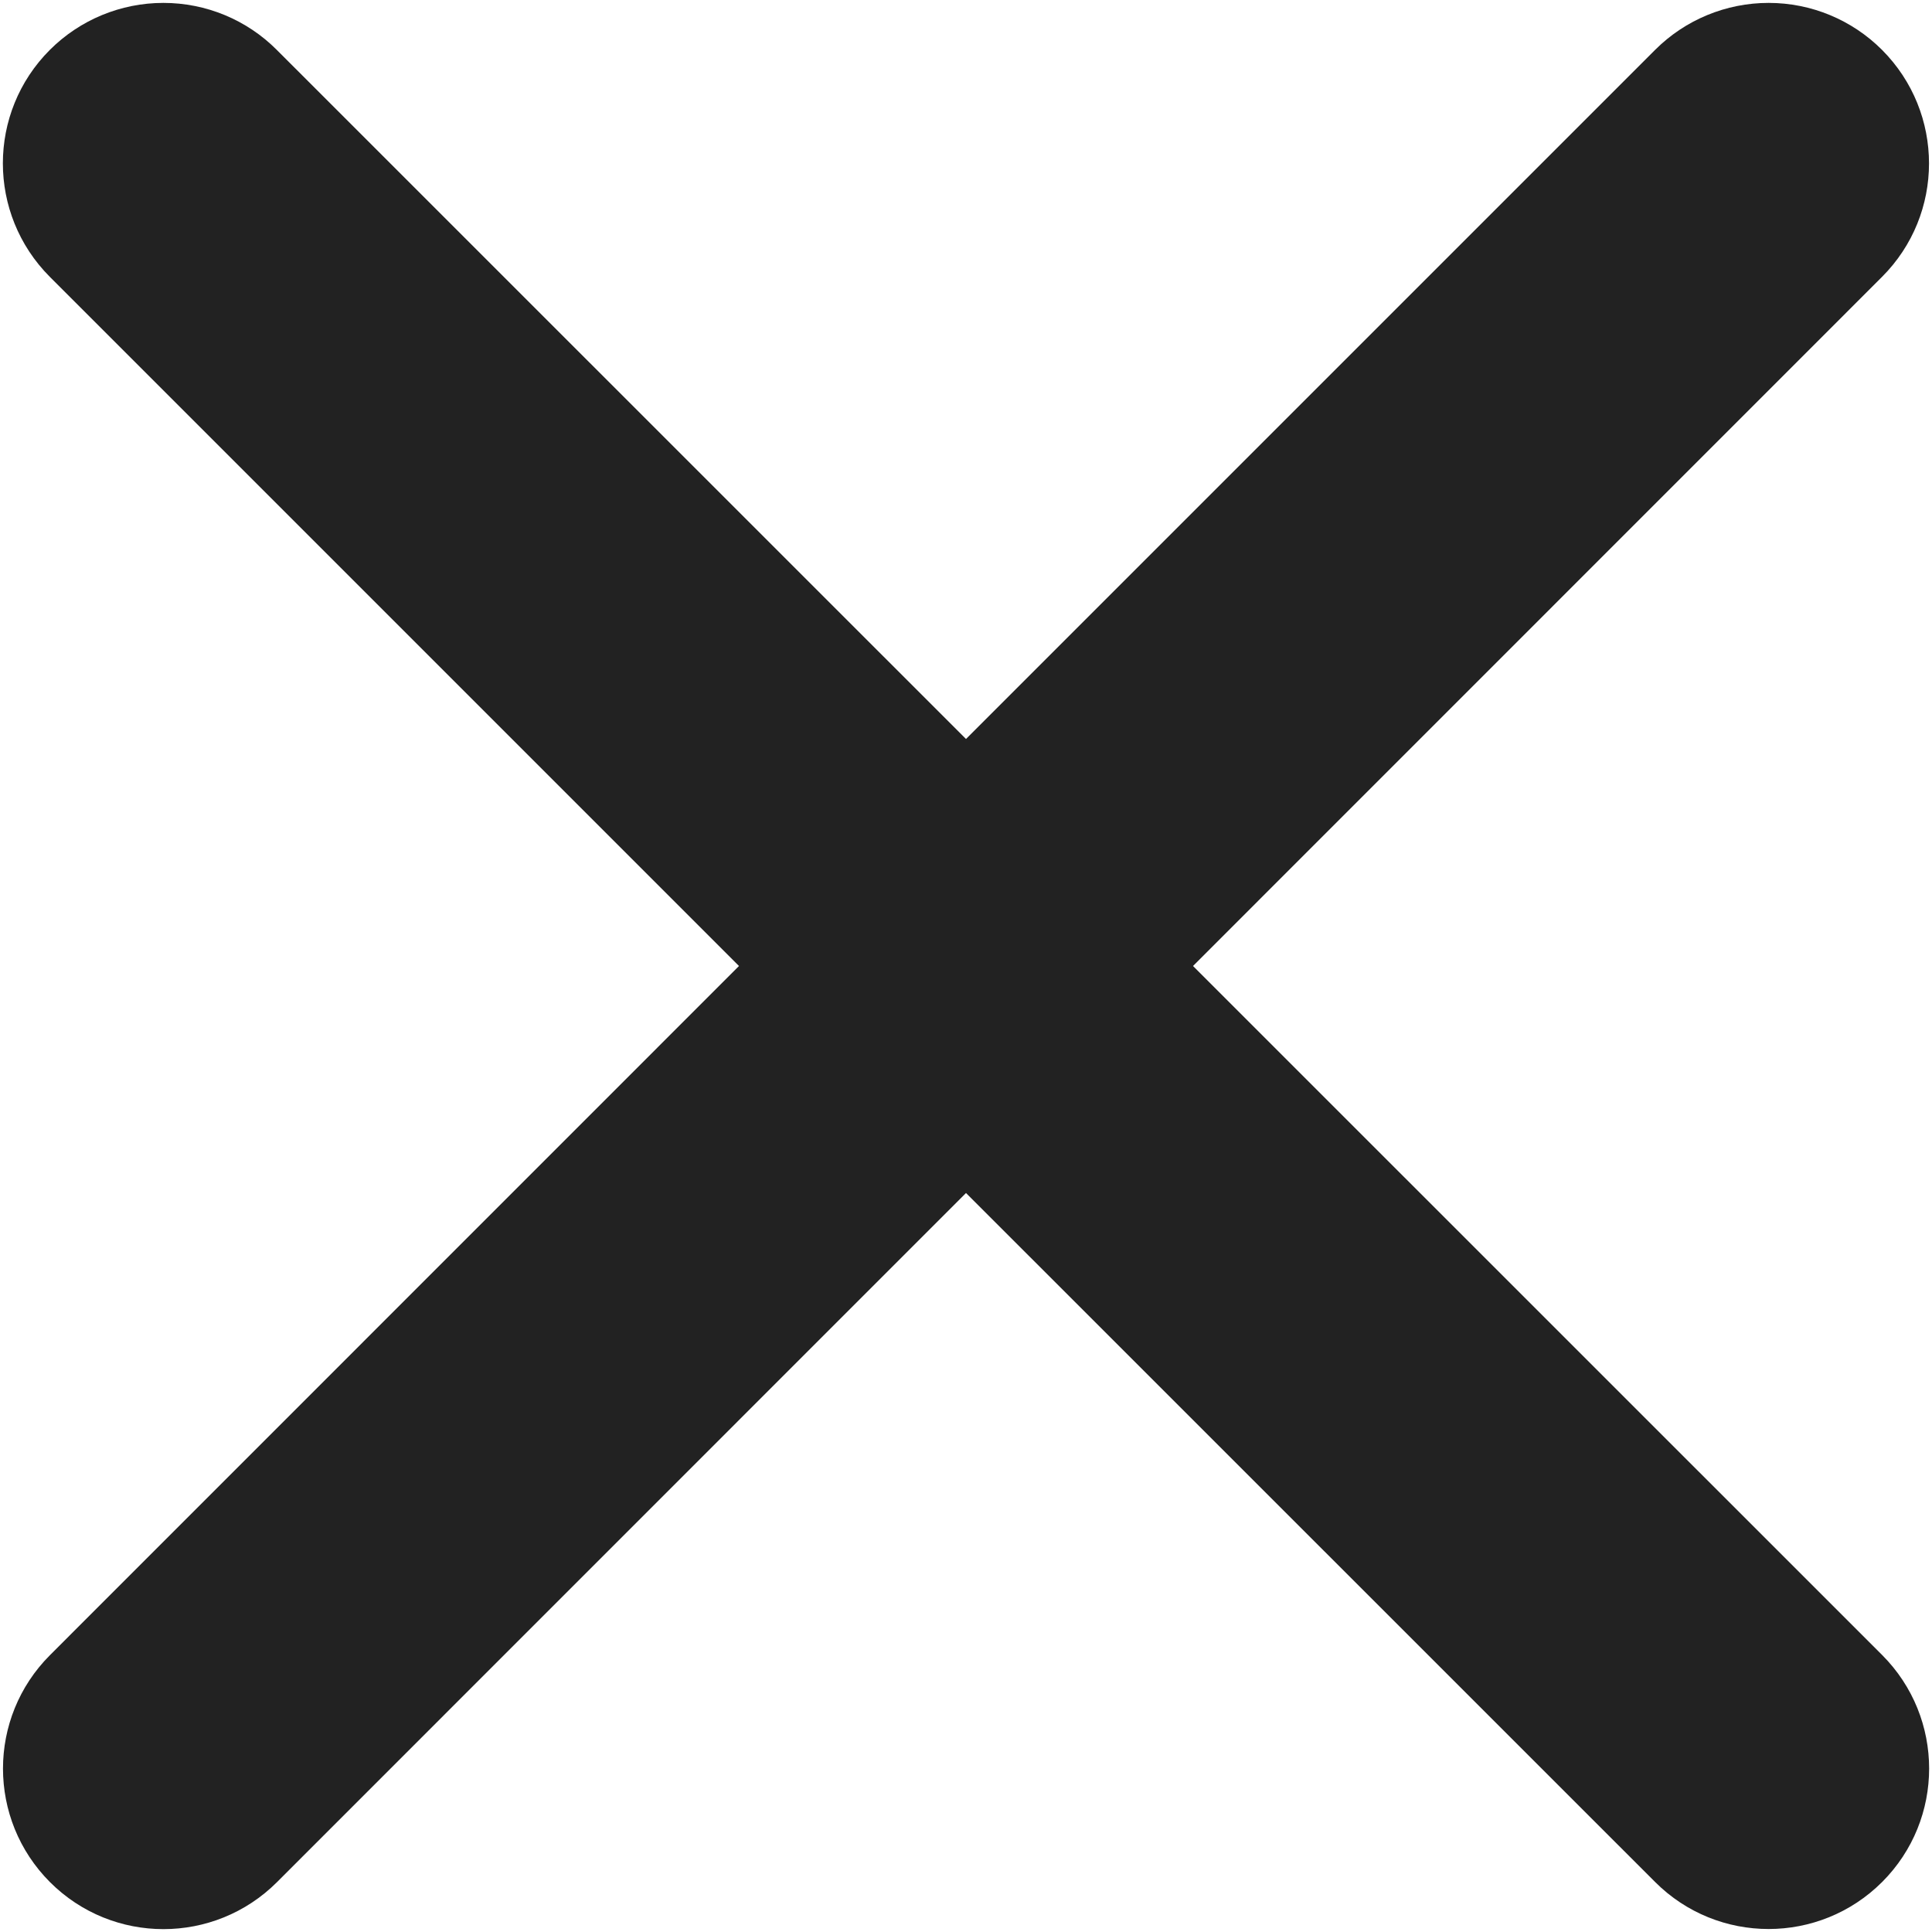 <?xml version="1.0" encoding="UTF-8" standalone="no"?>
<svg
   height="16px"
   viewBox="0 0 16 16"
   width="16px"
   version="1.1"
   id="svg1"
   sodipodi:docname="cross-symbolic.svg"
   inkscape:version="1.3.2 (091e20ef0f, 2023-11-25, custom)"
   xmlns:inkscape="http://www.inkscape.org/namespaces/inkscape"
   xmlns:sodipodi="http://sodipodi.sourceforge.net/DTD/sodipodi-0.dtd"
   xmlns="http://www.w3.org/2000/svg"
   xmlns:svg="http://www.w3.org/2000/svg">
  <defs
     id="defs1" />
  <sodipodi:namedview
     id="namedview1"
     pagecolor="#ffffff"
     bordercolor="#000000"
     borderopacity="0.25"
     inkscape:showpageshadow="2"
     inkscape:pageopacity="0.0"
     inkscape:pagecheckerboard="0"
     inkscape:deskcolor="#d1d1d1"
     inkscape:zoom="60"
     inkscape:cx="7.2333333"
     inkscape:cy="6.9"
     inkscape:window-width="2162"
     inkscape:window-height="1132"
     inkscape:window-x="0"
     inkscape:window-y="0"
     inkscape:window-maximized="1"
     inkscape:current-layer="svg1" />
  <path
     d="m 1.353,0.024 c -0.353,0 -0.691,0.14 -0.94,0.389 -0.519,0.519 -0.519,1.36 0,1.88 L 6.12,8 0.414,13.707 c -0.519,0.519 -0.519,1.36 0,1.88 0.519,0.519 1.36,0.519 1.88,0 L 8,9.88 13.707,15.586 c 0.519,0.519 1.36,0.519 1.88,0 0.519,-0.519 0.519,-1.36 0,-1.88 L 9.88,8 15.586,2.293 c 0.519,-0.519 0.519,-1.36 0,-1.88 C 15.337,0.164 15,0.024 14.647,0.024 c -0.353,0 -0.691,0.14 -0.94,0.389 L 8,6.12 2.293,0.414 C 2.044,0.164 1.707,0.024 1.353,0.024 Z m 0,0"
     fill="#222222"
     id="path1"
     style="stroke-width:1.329" />
</svg>
